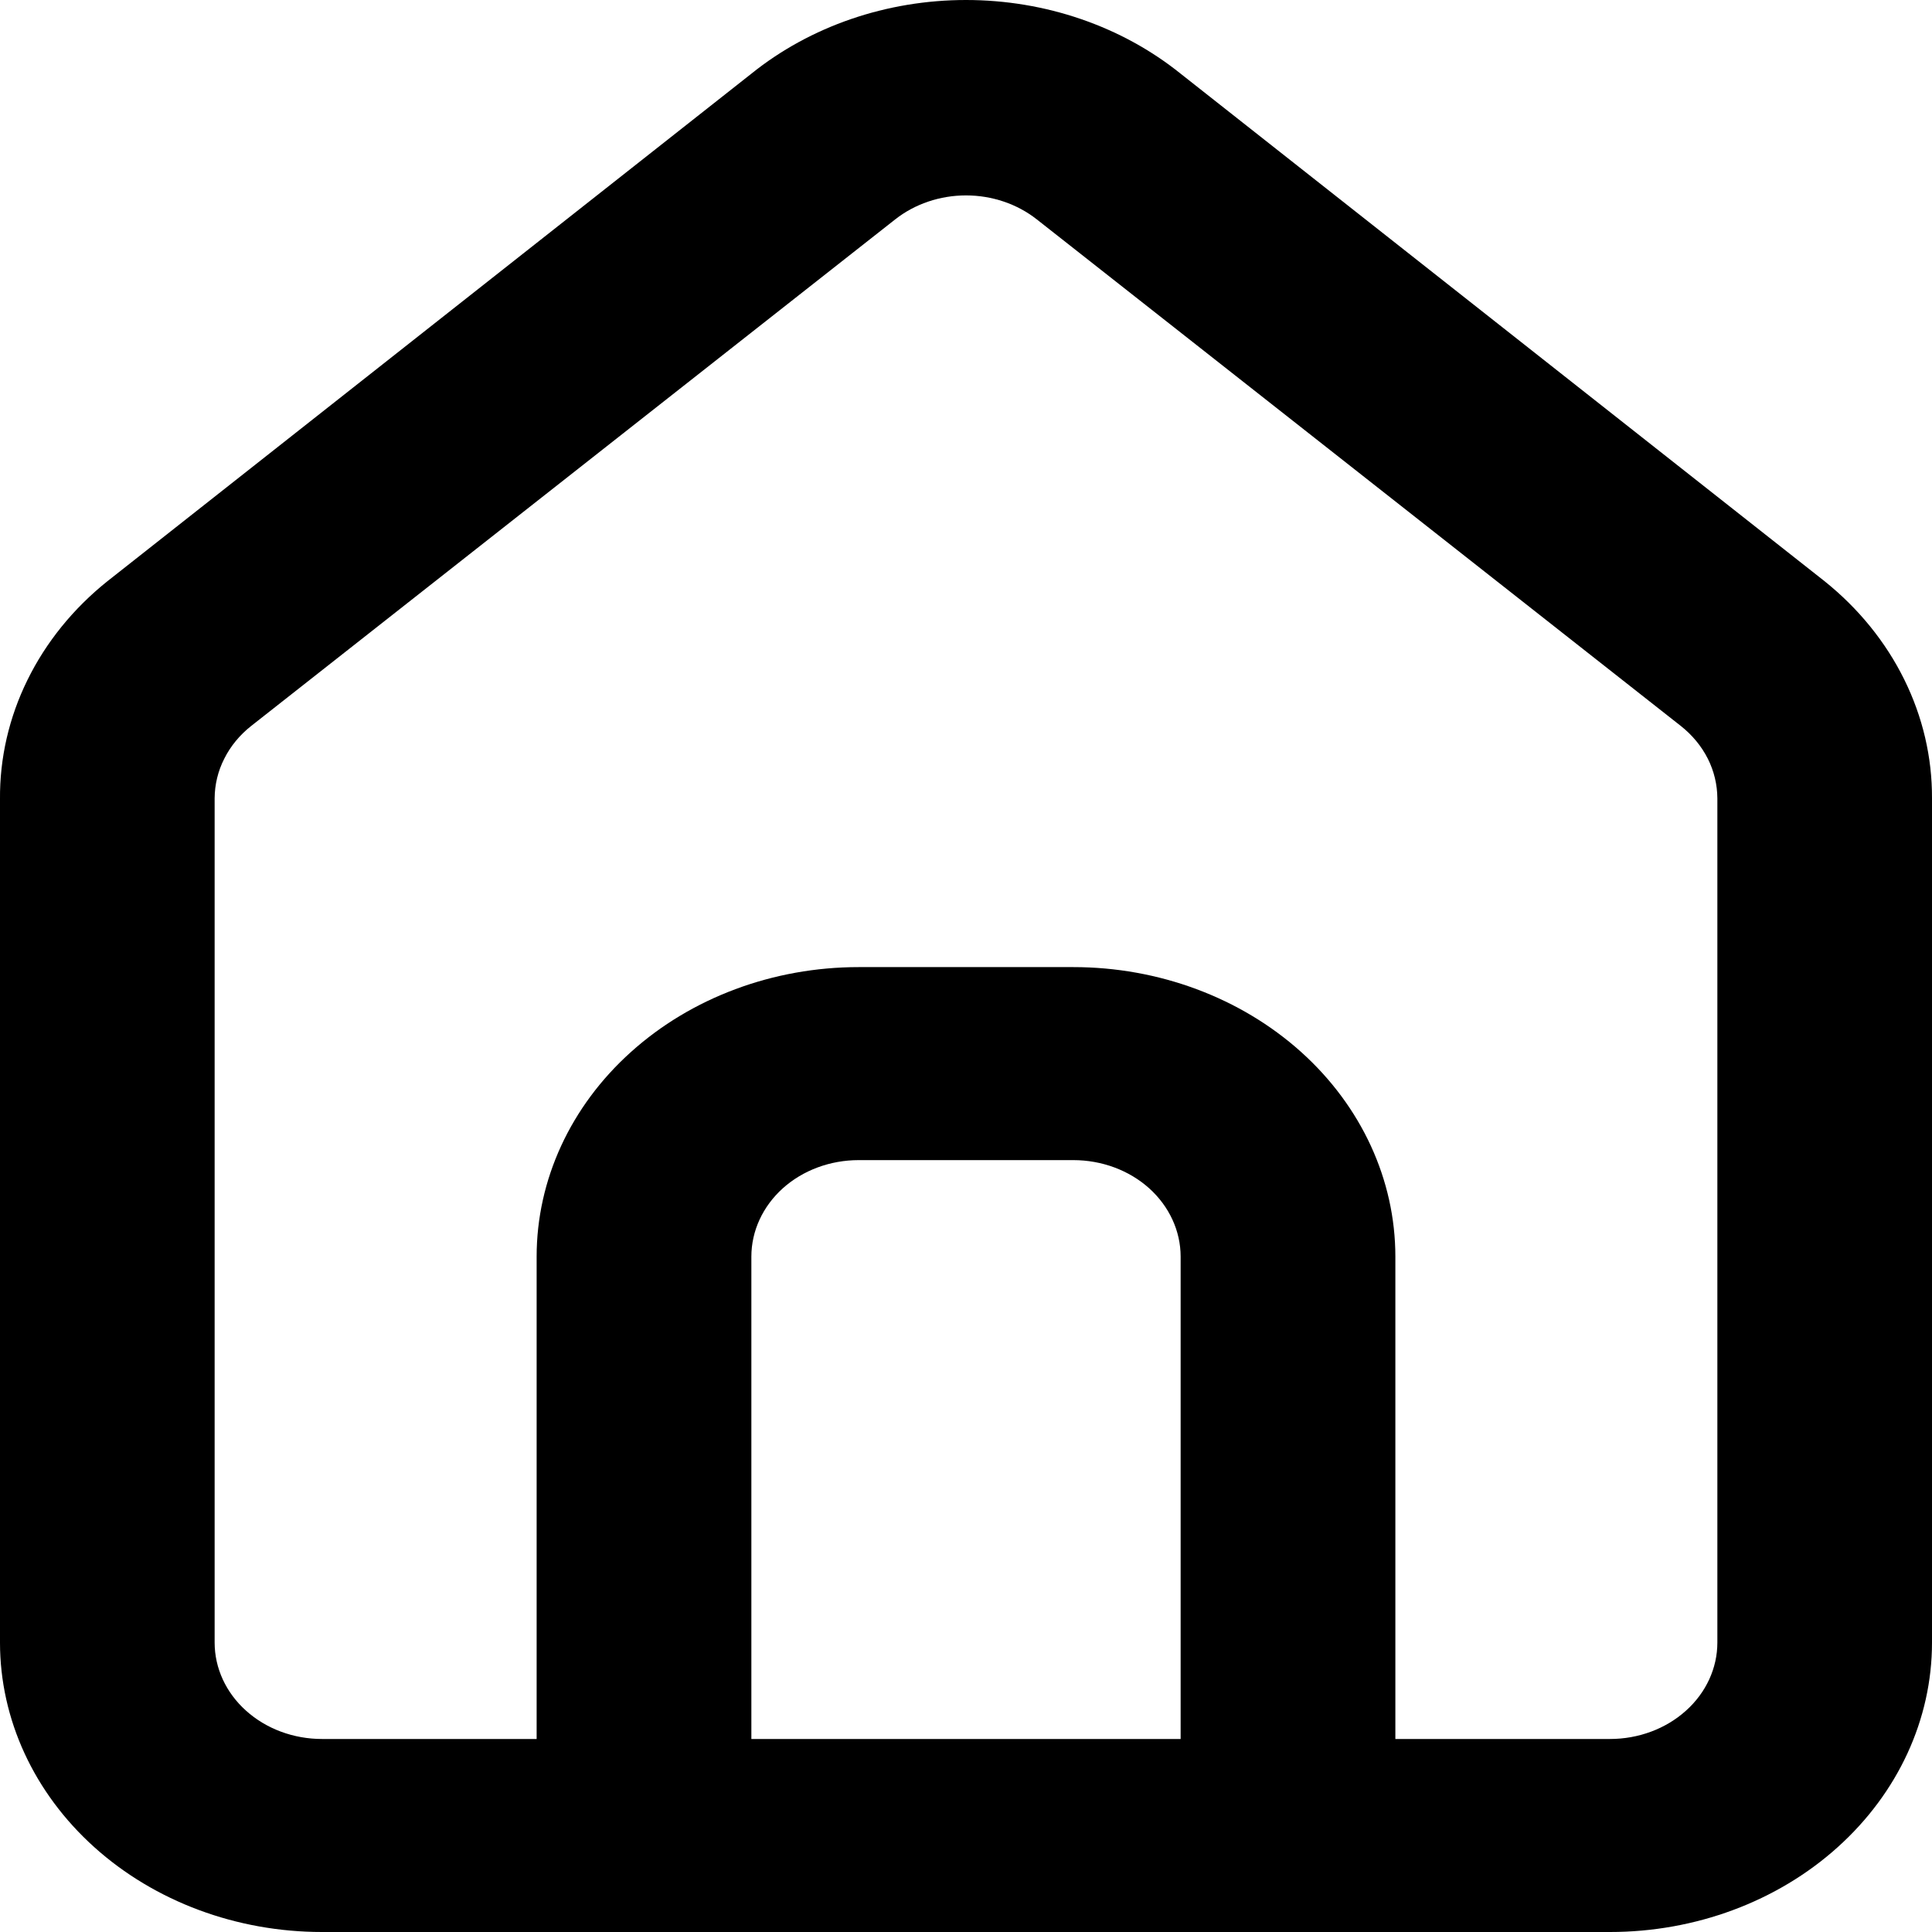 <svg width="21" height="21" viewBox="0 0 21 21" fill="none" xmlns="http://www.w3.org/2000/svg">
    <path d="M19.833 6.318L12.833 0.801C12.192 0.285 11.361 0 10.5 0C9.639 0 8.808 0.285 8.167 0.801L1.167 6.318C0.796 6.615 0.5 6.981 0.299 7.39C0.098 7.798 -0.004 8.241 0 8.688V17.854C0 18.688 0.369 19.488 1.025 20.078C1.682 20.669 2.572 21 3.5 21H17.5C18.428 21 19.319 20.669 19.975 20.078C20.631 19.488 21 18.688 21 17.854V8.677C21.002 8.232 20.899 7.792 20.698 7.385C20.497 6.978 20.202 6.614 19.833 6.318ZM12.833 18.902H8.167V13.659C8.167 13.381 8.29 13.114 8.508 12.917C8.727 12.72 9.024 12.61 9.333 12.61H11.667C11.976 12.61 12.273 12.72 12.492 12.917C12.71 13.114 12.833 13.381 12.833 13.659V18.902ZM18.667 17.854C18.667 18.132 18.544 18.399 18.325 18.595C18.106 18.792 17.809 18.902 17.5 18.902H15.167V13.659C15.167 12.824 14.798 12.024 14.142 11.434C13.485 10.844 12.595 10.512 11.667 10.512H9.333C8.405 10.512 7.515 10.844 6.859 11.434C6.202 12.024 5.833 12.824 5.833 13.659V18.902H3.5C3.191 18.902 2.894 18.792 2.675 18.595C2.456 18.399 2.333 18.132 2.333 17.854V8.677C2.334 8.528 2.369 8.381 2.438 8.246C2.506 8.11 2.606 7.989 2.73 7.891L9.73 2.385C9.943 2.217 10.217 2.124 10.5 2.124C10.783 2.124 11.057 2.217 11.27 2.385L18.27 7.891C18.394 7.989 18.494 8.11 18.563 8.246C18.631 8.381 18.666 8.528 18.667 8.677V17.854Z" fill="black"/>
</svg>
